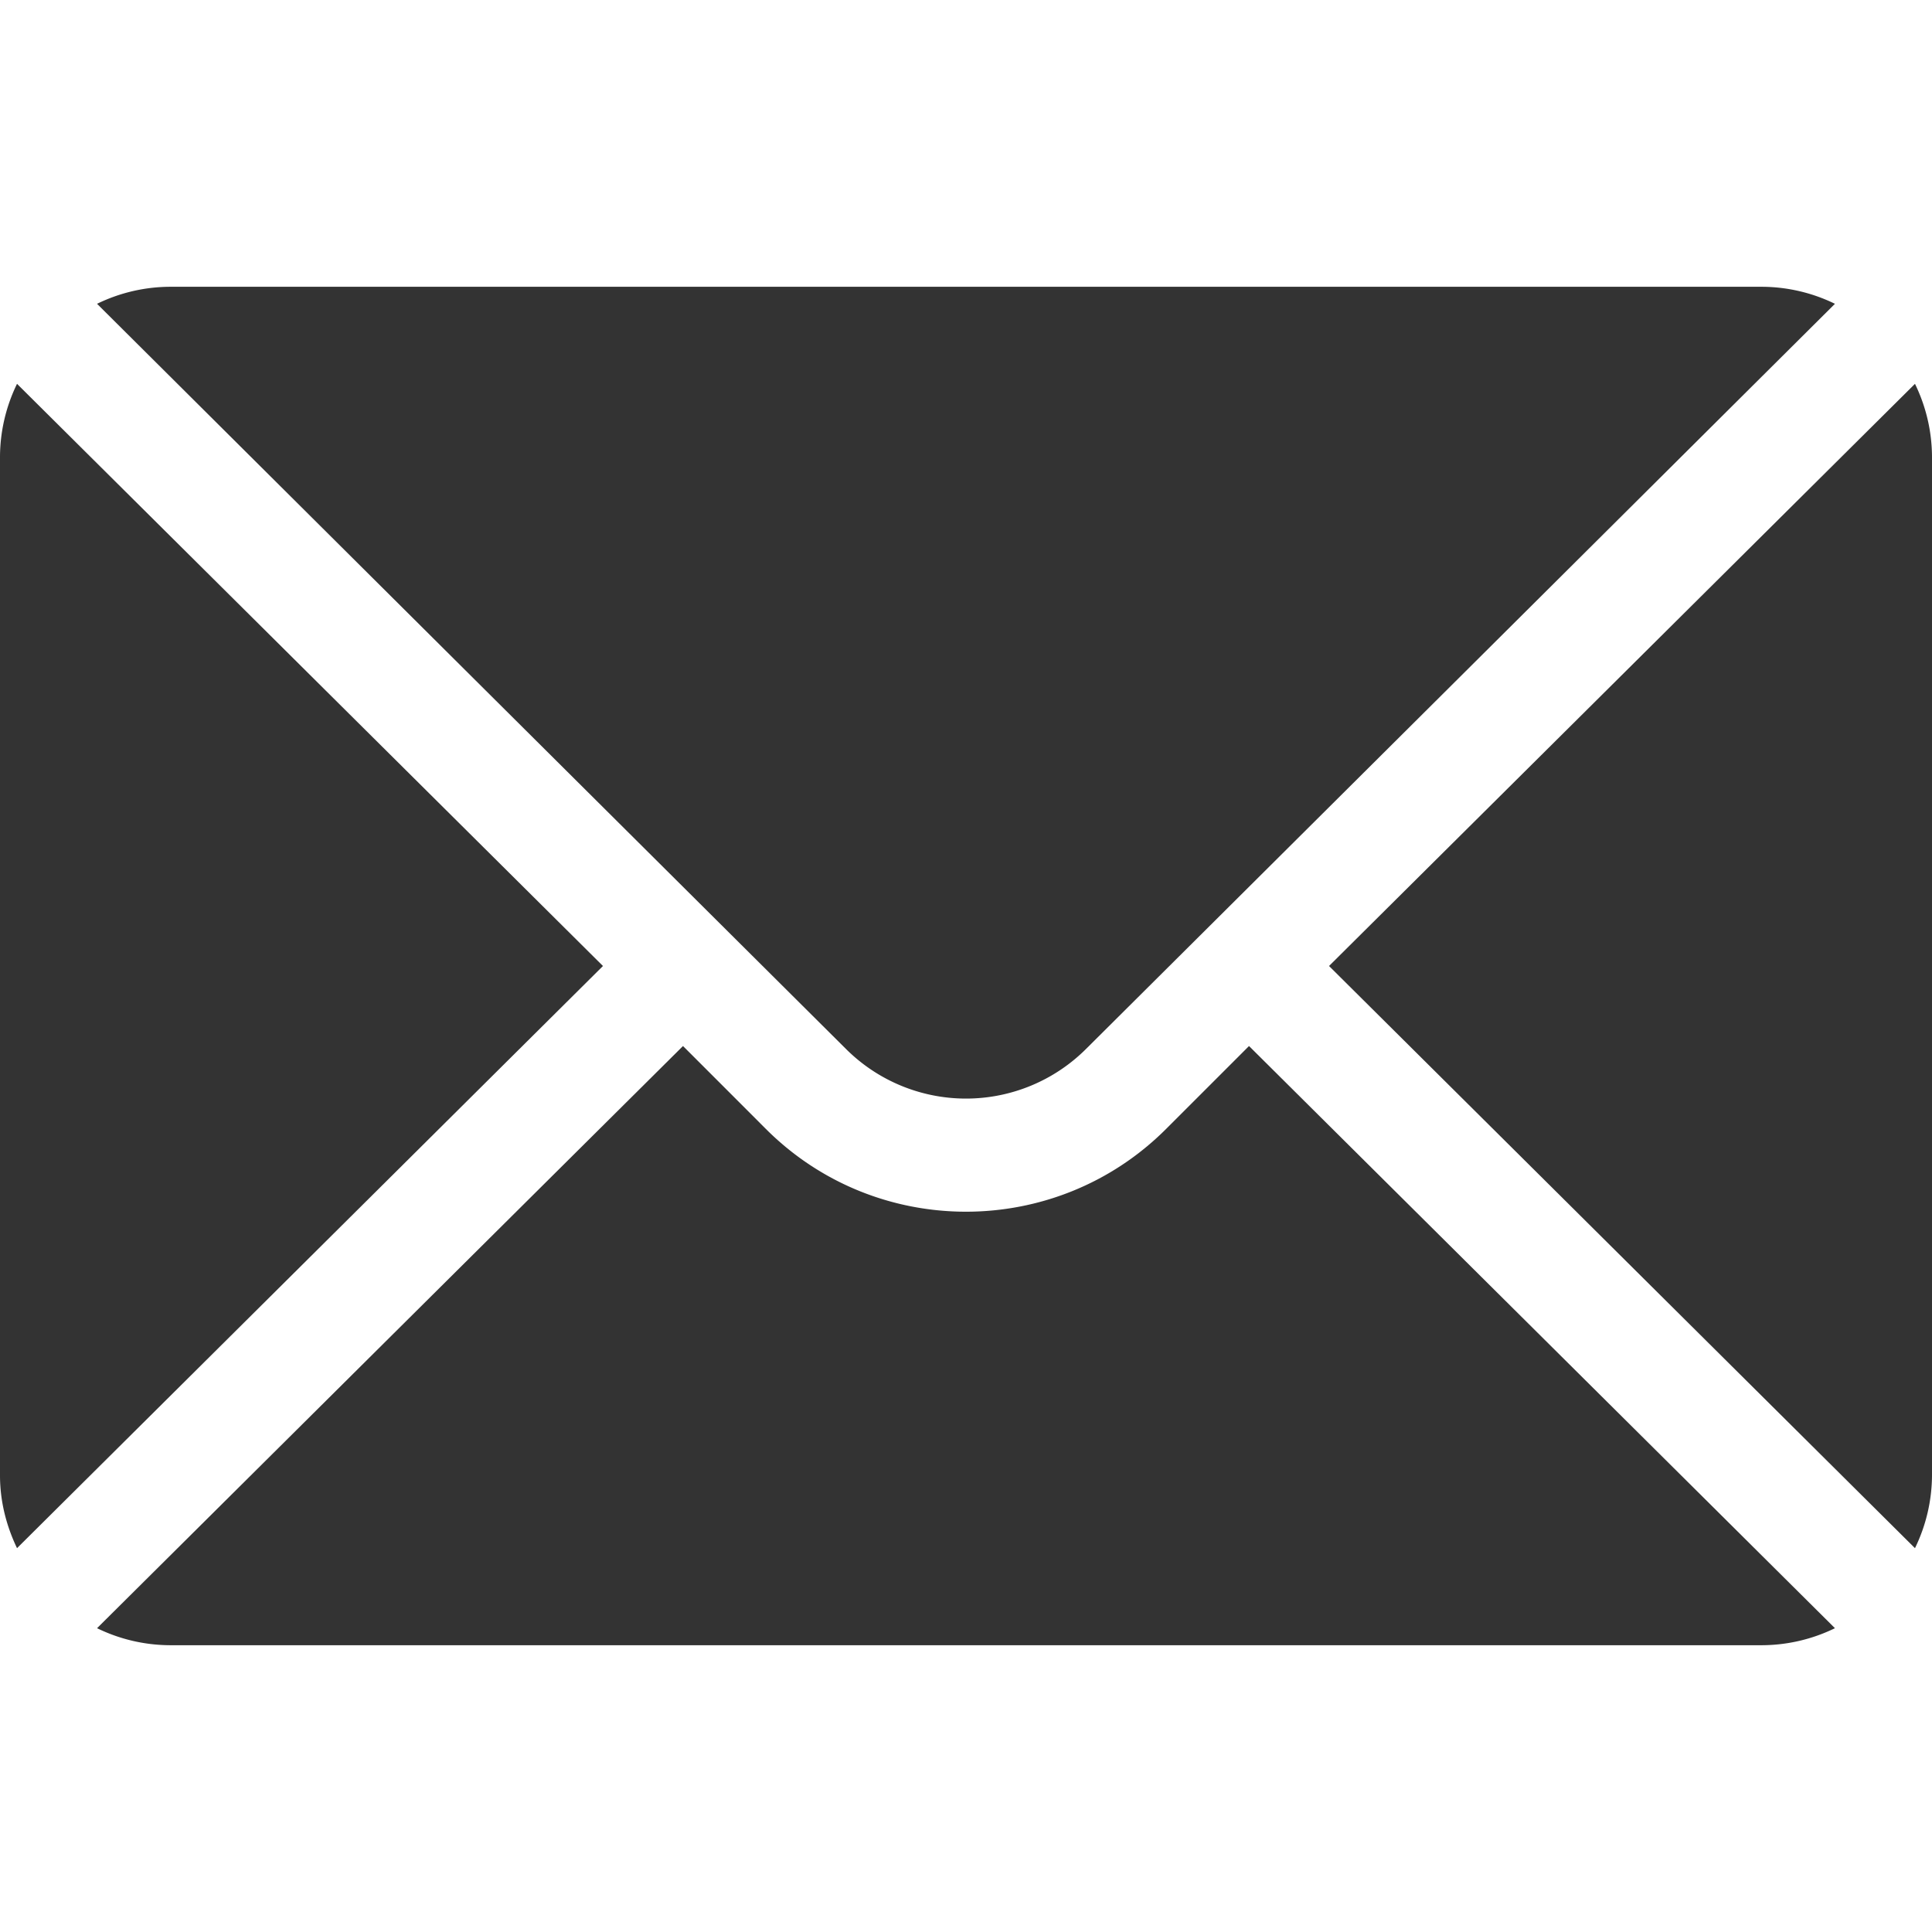<svg xmlns="http://www.w3.org/2000/svg" fill="none" viewBox="0 0 64 64"><defs/><g fill="#333" clip-path="url(#clip0)"><path d="M63.436 12.715L44.026 32l19.41 19.285a5.56 5.56 0 00.564-2.41v-33.75a5.56 5.56 0 00-.564-2.41zM58.375 9.5H5.625a5.56 5.56 0 00-2.41.564l24.808 24.683a5.63 5.63 0 007.954 0l24.808-24.683a5.56 5.56 0 00-2.41-.564zM.564 12.715A5.56 5.56 0 000 15.125v33.75c0 .866.213 1.676.564 2.41L19.974 32 .564 12.715z"/><path d="M41.375 34.651l-2.747 2.747c-3.655 3.655-9.602 3.655-13.257 0l-2.746-2.747-19.41 19.285a5.56 5.56 0 002.41.564h52.75a5.56 5.56 0 002.41-.564l-19.41-19.285z"/></g><defs><clipPath id="clip0"><path fill="#fff" d="M0 0h64v64H0z"/></clipPath></defs></svg>